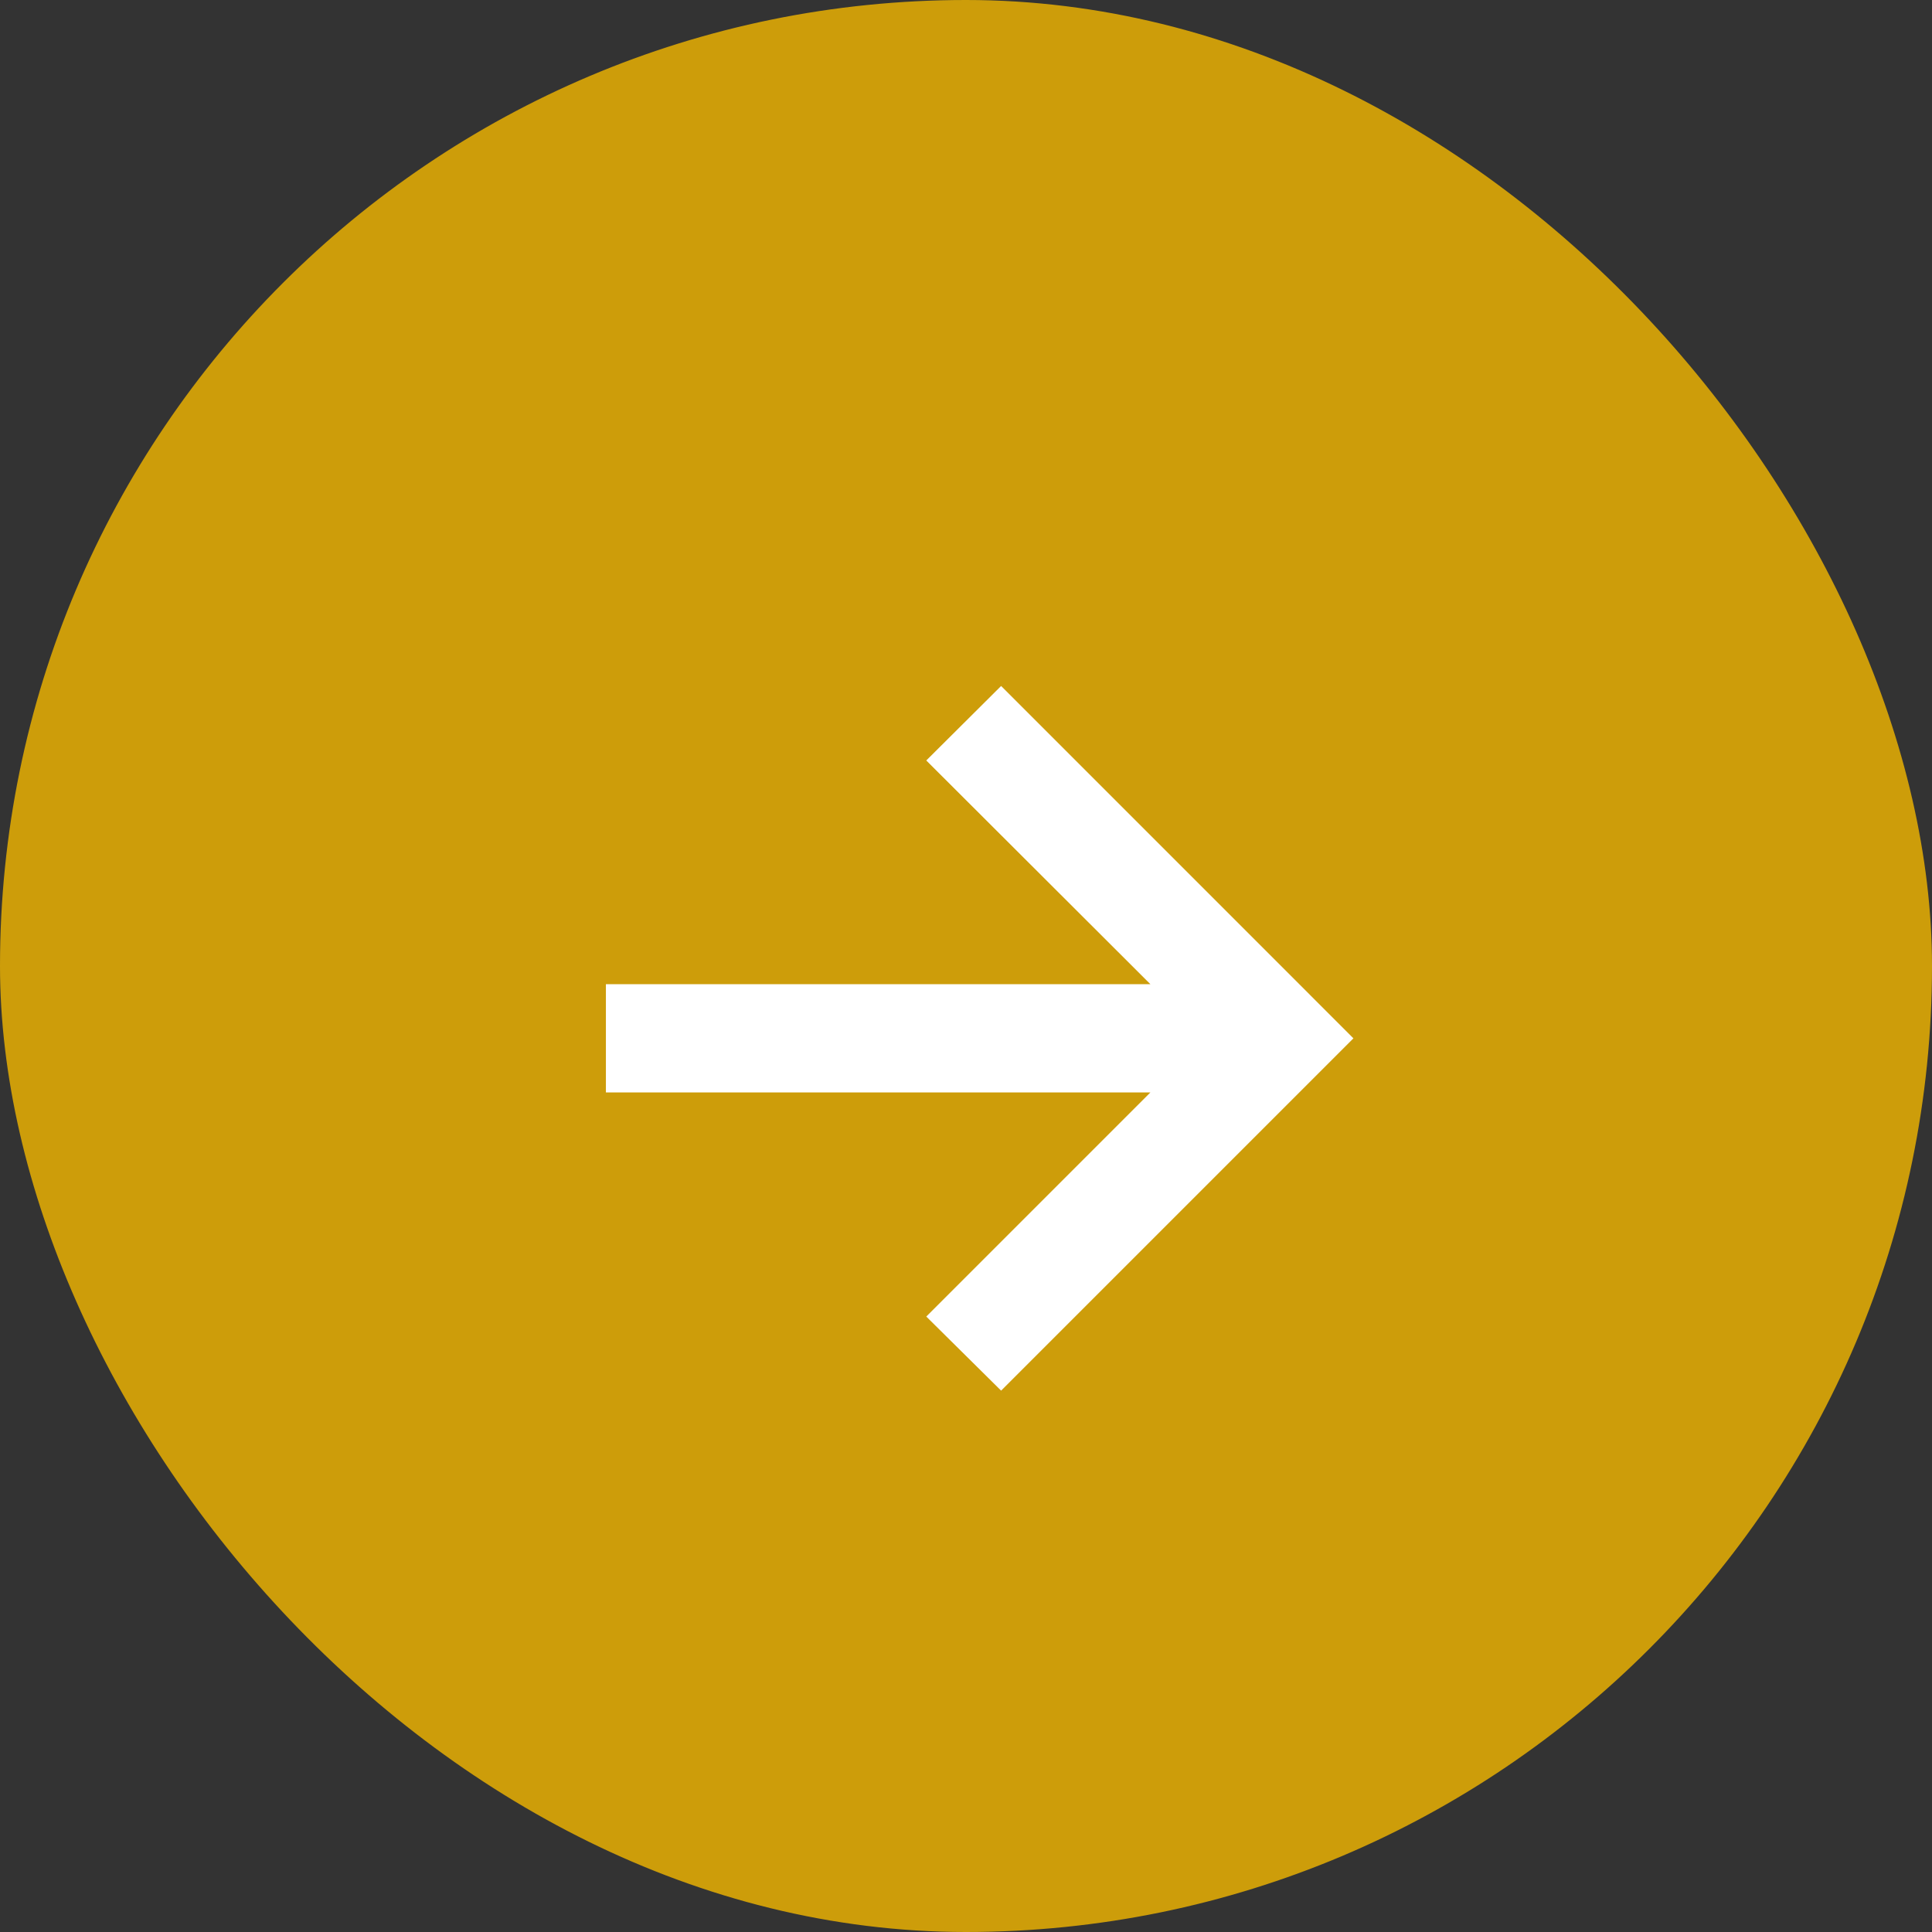 <svg width="34" height="34" viewBox="0 0 34 34" fill="none" xmlns="http://www.w3.org/2000/svg">
<rect x="0" y="0" width="34" height="34" fill="#333333" stroke="none"/>
<rect x="0.5" y="0.5" width="33" height="33" rx="16.5" fill="#CD9D0A"/>
<rect x="0.5" y="0.5" width="33" height="33" rx="16.5" stroke="#CD9D0A"/>
<path d="M17.618 24.473L16.301 23.169L20.245 19.225H10.663V17.32H20.245L16.301 13.383L17.618 12.072L23.818 18.273L17.618 24.473Z" fill="white"/>
</svg>
